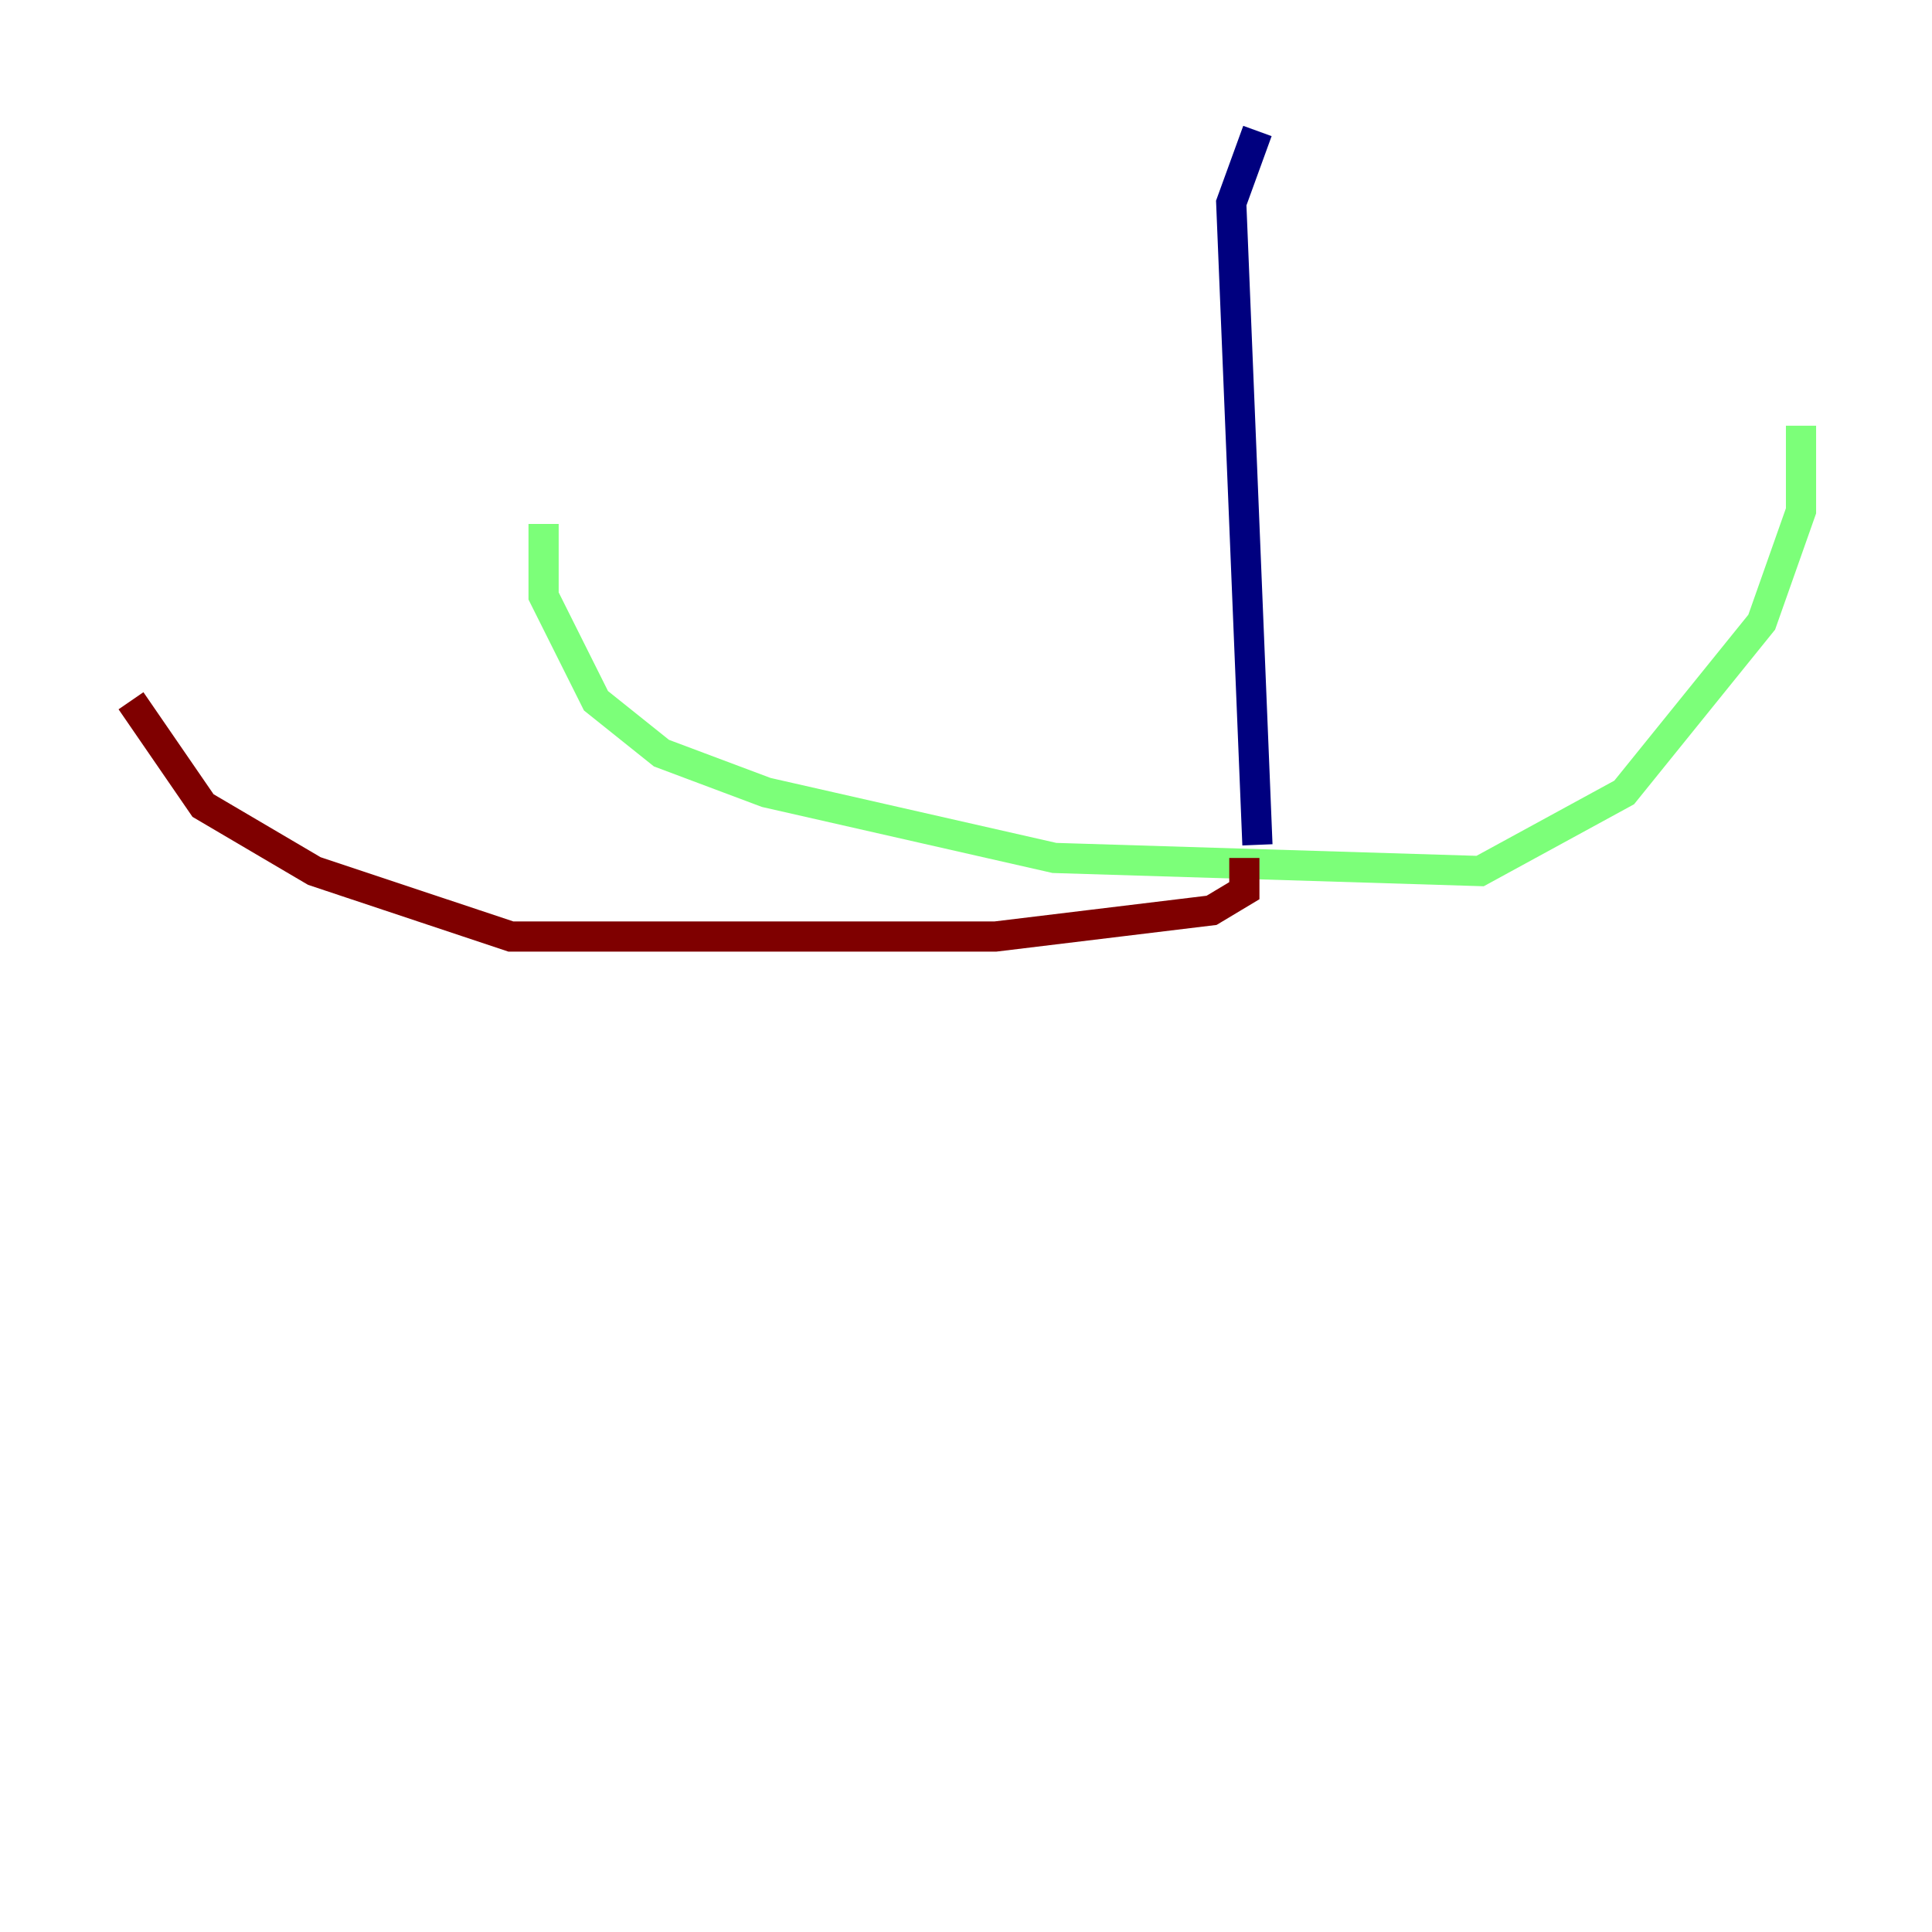 <?xml version="1.0" encoding="utf-8" ?>
<svg baseProfile="tiny" height="128" version="1.2" viewBox="0,0,128,128" width="128" xmlns="http://www.w3.org/2000/svg" xmlns:ev="http://www.w3.org/2001/xml-events" xmlns:xlink="http://www.w3.org/1999/xlink"><defs /><polyline fill="none" points="83.308,8.678 81.573,13.451 83.308,55.973" stroke="#00007f" stroke-width="2" /><polyline fill="none" points="36.014,34.712 36.014,39.485 39.485,46.427 43.824,49.898 50.766,52.502 69.858,56.841 98.061,57.709 107.607,52.502 116.719,41.22 119.322,33.844 119.322,28.203" stroke="#7cff79" stroke-width="2" /><polyline fill="none" points="82.441,56.841 82.441,59.01 80.271,60.312 65.953,62.047 33.844,62.047 20.827,57.709 13.451,53.37 8.678,46.427" stroke="#7f0000" stroke-width="2" /></svg>